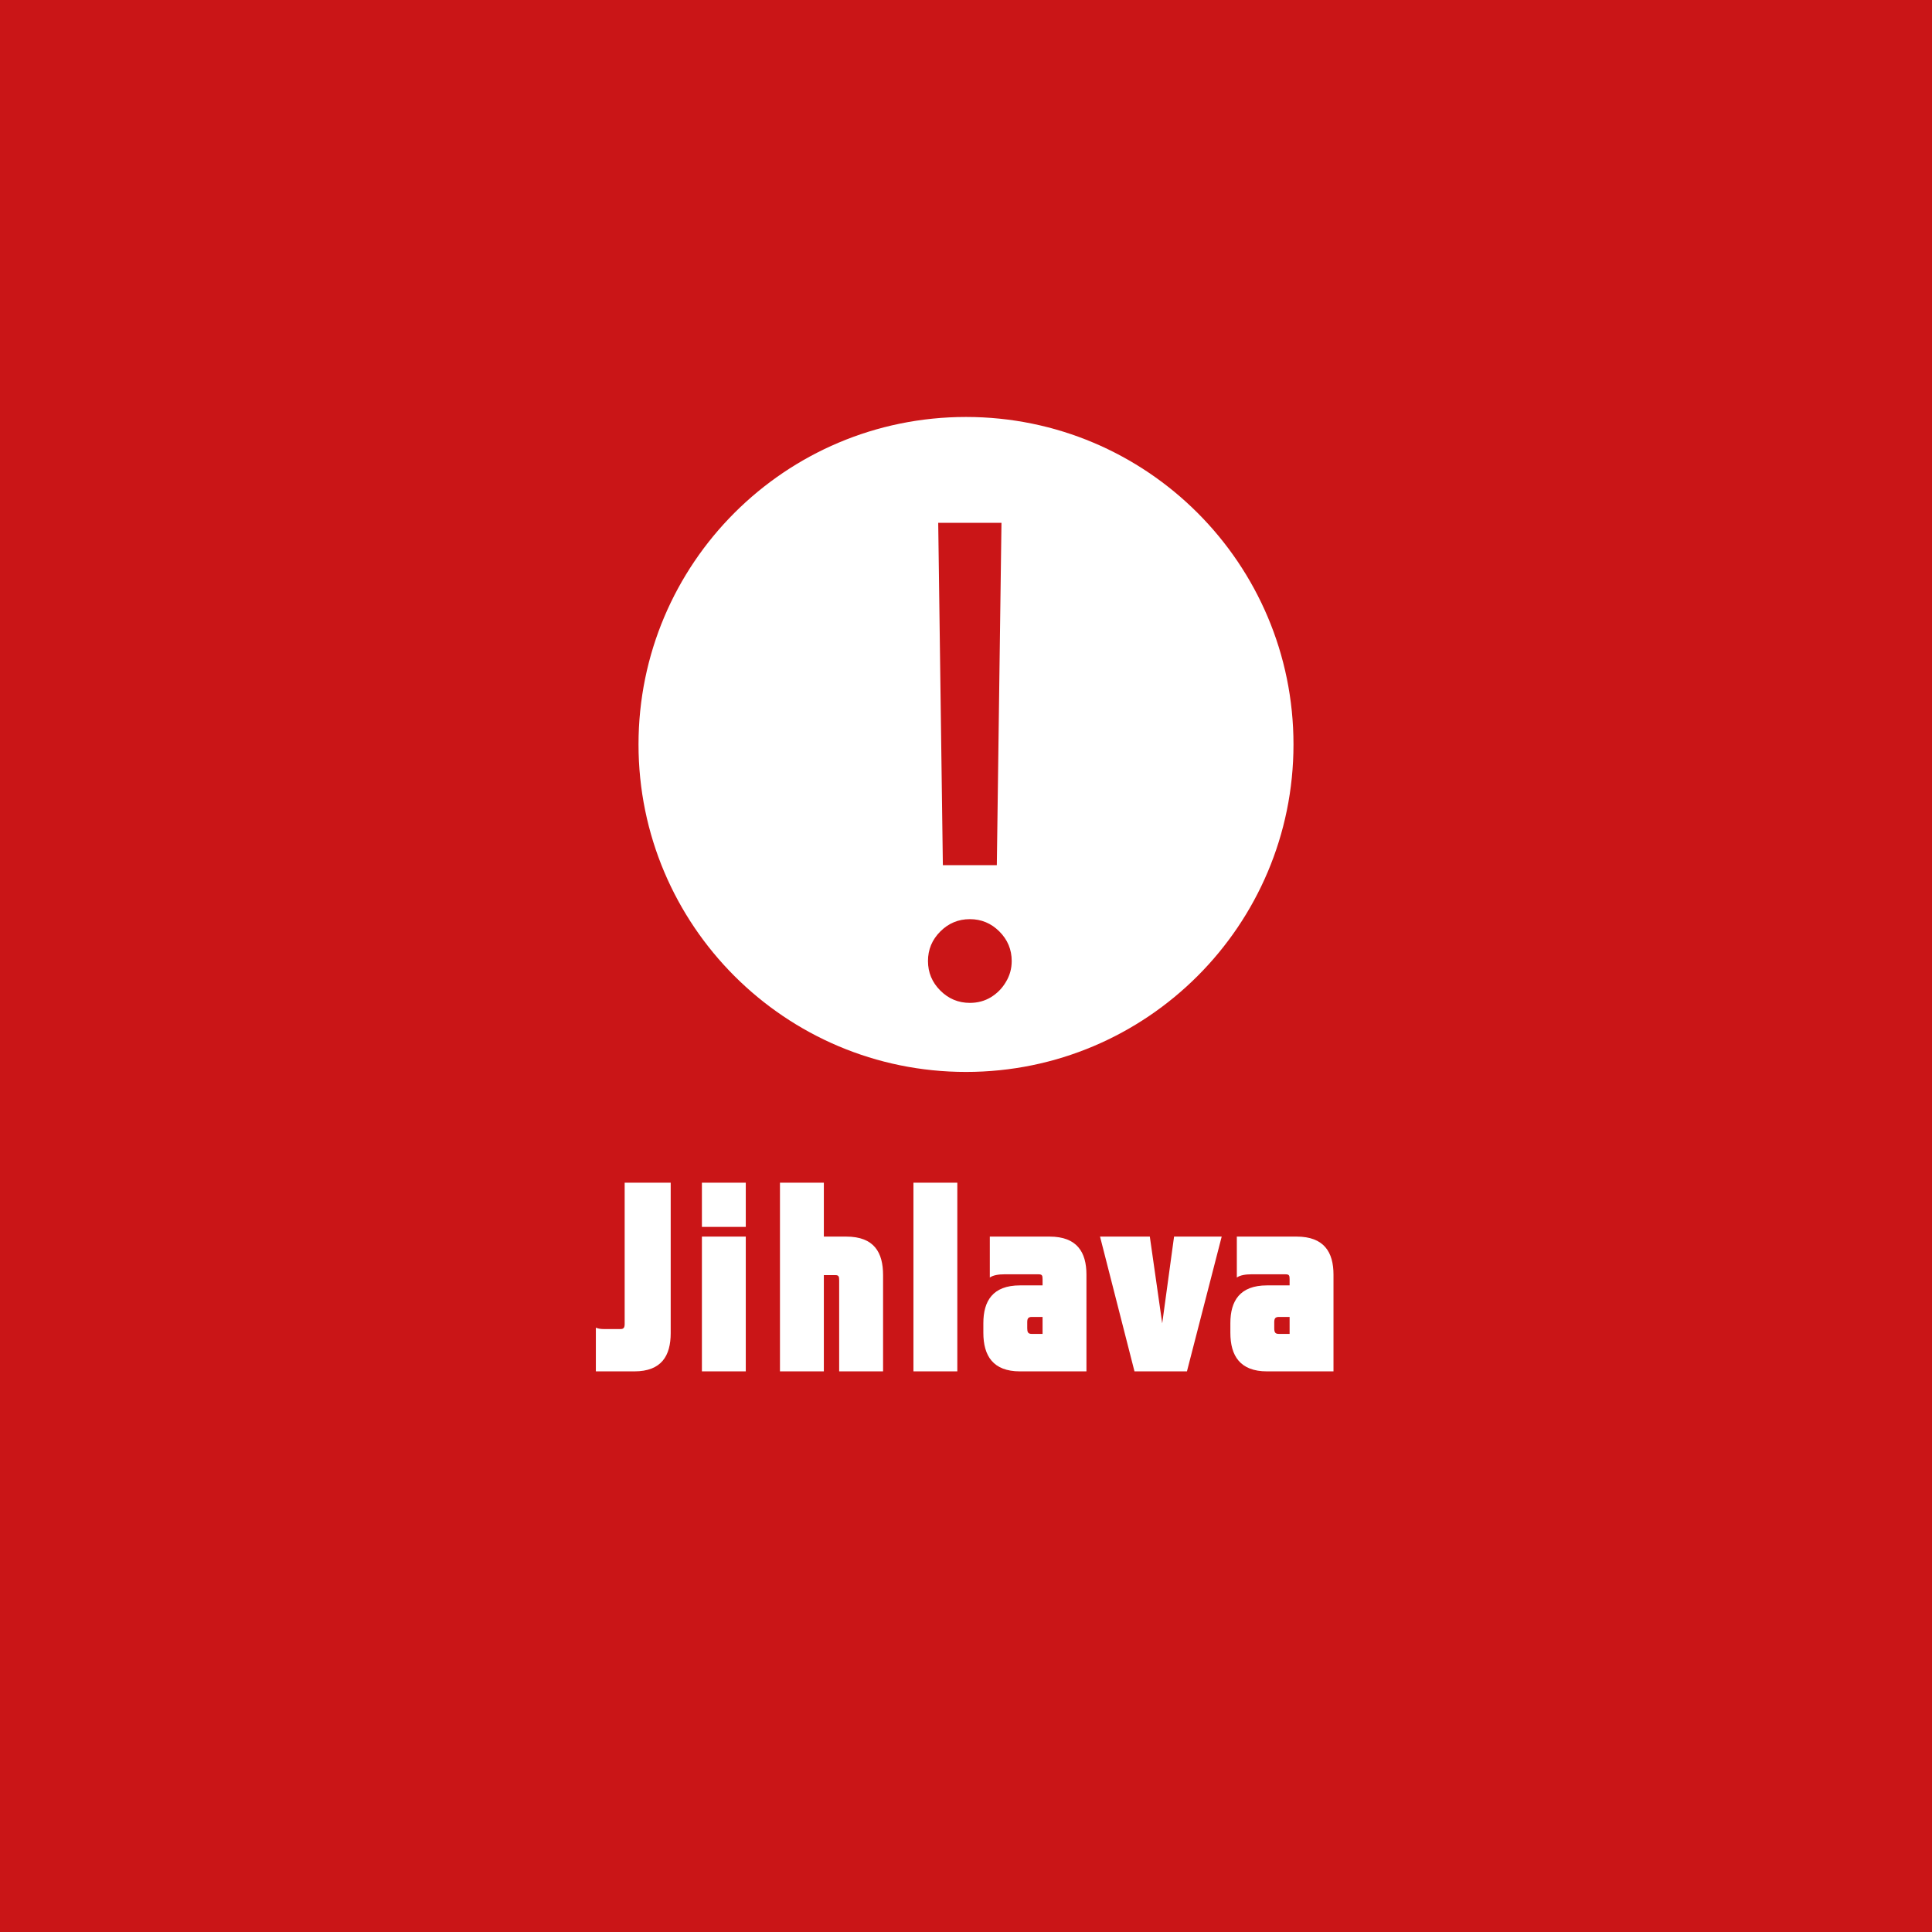 <svg width="1024" height="1024" viewBox="0 0 1024 1024" fill="none" xmlns="http://www.w3.org/2000/svg">
<rect x="0" y="0" width="1024" height="1024" fill="#333333" stroke="none"/>
<g clip-path="url(#clip0_64_122)">
<path d="M0 0H1024V1024H0V0Z" fill="#CA1517"/>
<path d="M372.315 582.205C363.246 582.83 353.678 581.934 345.425 586.391C338.17 586.838 330.869 586.571 323.704 587.731C319.033 590.986 319.119 597.185 317.26 601.956C324.471 601.823 331.684 601.598 338.849 601.33L336.079 606.77L341.978 604.23L341.926 610.114L347.732 610.519L345.374 618.004L350.09 618.363C346.145 644.448 362.016 672.63 390.359 675.573C394.893 696.128 393.261 718.641 379.883 735.807C376.391 736.522 369.499 737.994 366.053 738.707C367.277 740.446 369.771 743.839 370.995 745.532C376.845 745.31 382.695 744.997 388.545 744.729C394.939 719.536 407.09 696.307 417.248 672.496C431.986 691.179 441.875 714.544 438.565 738.622C434.529 741.208 430.533 743.883 426.588 746.558C437.698 754.94 448.631 747.134 458.925 741.561C465.772 724.707 478.15 710.304 481.596 692.156C484.408 681.901 489.17 672.314 494.476 663.084C494.114 676.862 504.042 688.008 504.314 701.607C505.039 716.901 513.883 737.234 496.469 746.643C503.362 748.738 510.481 749.497 517.646 748.203C515.333 738.706 513.524 728.987 513.886 719.177C515.292 700.182 511.571 680.651 519.28 662.503C525.81 664.911 532.385 667.367 539.142 669.106C534.925 663.889 529.62 659.696 524.269 655.638C523.907 647.122 525.677 637.891 521.186 630.132C515.836 620.858 507.262 613.771 502.773 604.006C500.007 598.076 496.154 591.568 488.717 591.211C477.063 587.644 472.526 601.598 466.404 608.108C462.922 601.568 460.141 594.678 458.107 587.553C449.809 586.439 440.742 584.205 432.852 588.174C421.243 602.174 407.591 614.308 395.619 627.997C390.087 627.946 384.552 627.772 379.019 627.638C376.253 612.567 384.327 594.644 372.31 582.204L372.315 582.205ZM465.818 676.064C465.183 697.377 466.911 723.506 446.913 737.506C444.056 717.753 447.412 697.774 447.955 677.932C453.896 677.397 459.877 676.732 465.818 676.064H465.818Z" fill="#CA1517"/>
<g clip-path="url(#clip1_64_122)">
<path d="M787 562.92H237V802.369H787V562.92Z" fill="#CA1517"/>
<path d="M677.813 698.001H683.52V706.988H677.67C675.812 706.988 675.378 705.991 675.378 703.987V700.846C675.374 698.991 675.812 698.001 677.813 698.001ZM706.776 675.565C706.776 663.696 701.786 655.419 687.223 655.419H655.546V677.129C657.256 675.84 660.396 675.413 663.114 675.413H681.376C683.229 675.413 683.516 675.996 683.516 677.991V681.283H671.528C657.12 681.283 652.122 689.556 652.122 701.273V706.422C652.122 718.558 657.252 726.855 671.528 726.855H706.776V675.565ZM629.106 726.855L647.523 655.419H622.279L615.998 701.417L609.426 655.419H583.042L601.299 726.855H629.106ZM546.873 698.001H552.58V706.988H546.734C544.872 706.988 544.454 705.991 544.454 703.987V700.846C544.454 698.991 544.872 698.001 546.873 698.001ZM575.836 675.565C575.836 663.696 570.842 655.419 556.303 655.419H524.622V677.129C526.32 675.84 529.472 675.413 532.175 675.413H550.448C552.297 675.413 552.584 675.996 552.584 677.991V681.283H540.596C526.188 681.283 521.199 689.556 521.199 701.273V706.422C521.199 718.558 526.32 726.855 540.596 726.855H575.84L575.836 675.565ZM484.141 726.855H507.401V626.845H484.141V726.855ZM436.654 655.419V626.845H413.399V726.859H436.654V675.84H442.792C444.501 675.84 444.776 676.566 444.776 678.562V726.859H468.048V675.84C468.048 663.848 463.333 655.419 448.495 655.419H436.654ZM372.025 650.279H395.276V626.845H372.025V650.279ZM372.025 726.855H395.276V655.423H372.025V726.855ZM328.946 704.422H319.95C318.671 704.422 317.248 704.279 315.817 703.704V726.855H336.223C350.635 726.855 355.485 718.558 355.485 706.561V626.845H331.086V701.712C331.086 703.704 330.504 704.422 328.946 704.422Z" fill="white"/>
</g>
<circle cx="512" cy="394.574" r="173.574" fill="#CA1517"/>
<path fill-rule="evenodd" clip-rule="evenodd" d="M685.574 394.574C685.574 490.436 607.863 568.148 512 568.148C416.137 568.148 338.426 490.436 338.426 394.574C338.426 298.712 416.137 221 512 221C607.863 221 685.574 298.712 685.574 394.574ZM528.338 458.569L530.804 277.105H497.273L499.738 458.569H528.338ZM498.382 525.015C502.738 529.371 507.957 531.549 514.038 531.549C518.147 531.549 521.846 530.563 525.133 528.59C528.503 526.535 531.174 523.823 533.146 520.454C535.201 517.084 536.228 513.386 536.228 509.359C536.228 503.277 534.05 498.058 529.694 493.703C525.339 489.347 520.12 487.169 514.038 487.169C507.957 487.169 502.738 489.347 498.382 493.703C494.026 498.058 491.848 503.277 491.848 509.359C491.848 515.44 494.026 520.659 498.382 525.015Z" fill="white"/>
</g>
<defs>
<clipPath id="clip0_64_122">
<rect width="1024" height="1024" fill="white"/>
</clipPath>
<clipPath id="clip1_64_122">
<rect width="550" height="239.449" fill="white" transform="translate(237 562.92)"/>
</clipPath>
</defs>
</svg>
